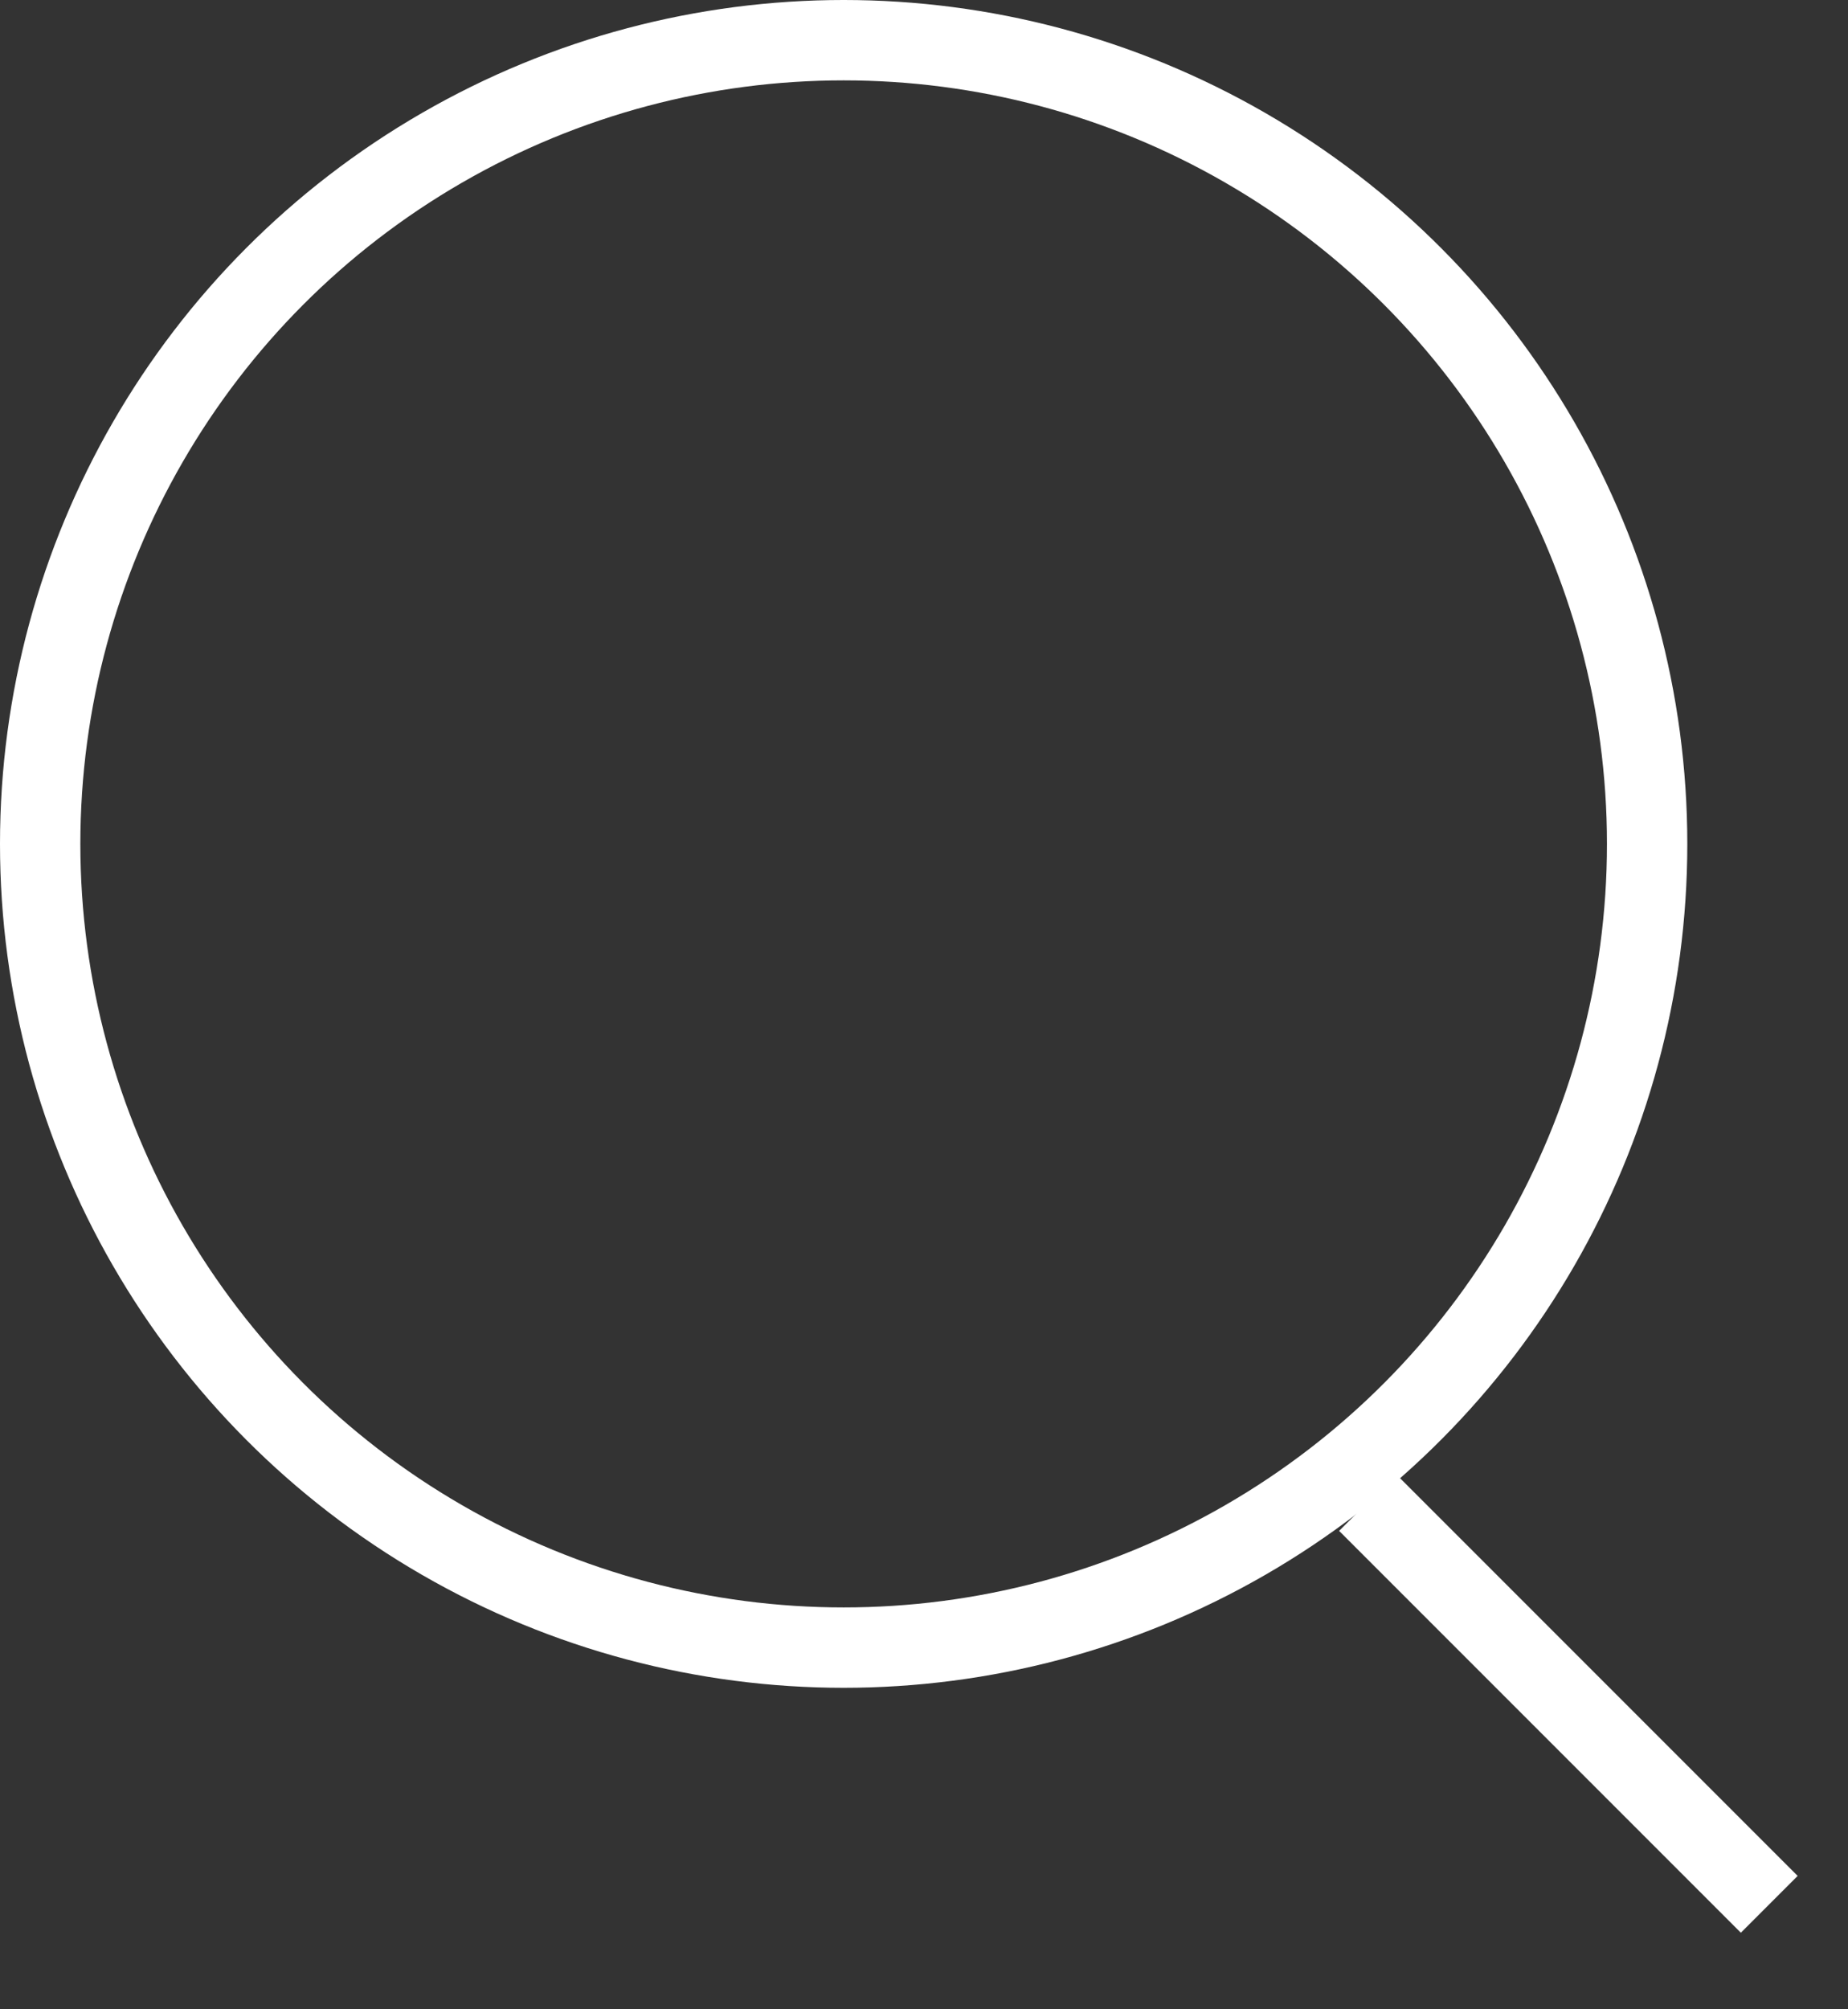<svg width="23" height="25" viewBox="0 0 23 25" fill="none" xmlns="http://www.w3.org/2000/svg"><rect x="0" y="0" width="23" height="25" fill="#333333" stroke="none"/><circle cx="10.5" cy="10.5" r="10" stroke="#fff"/><path stroke="#fff" d="M17.02 18.694l5 5"/></svg>